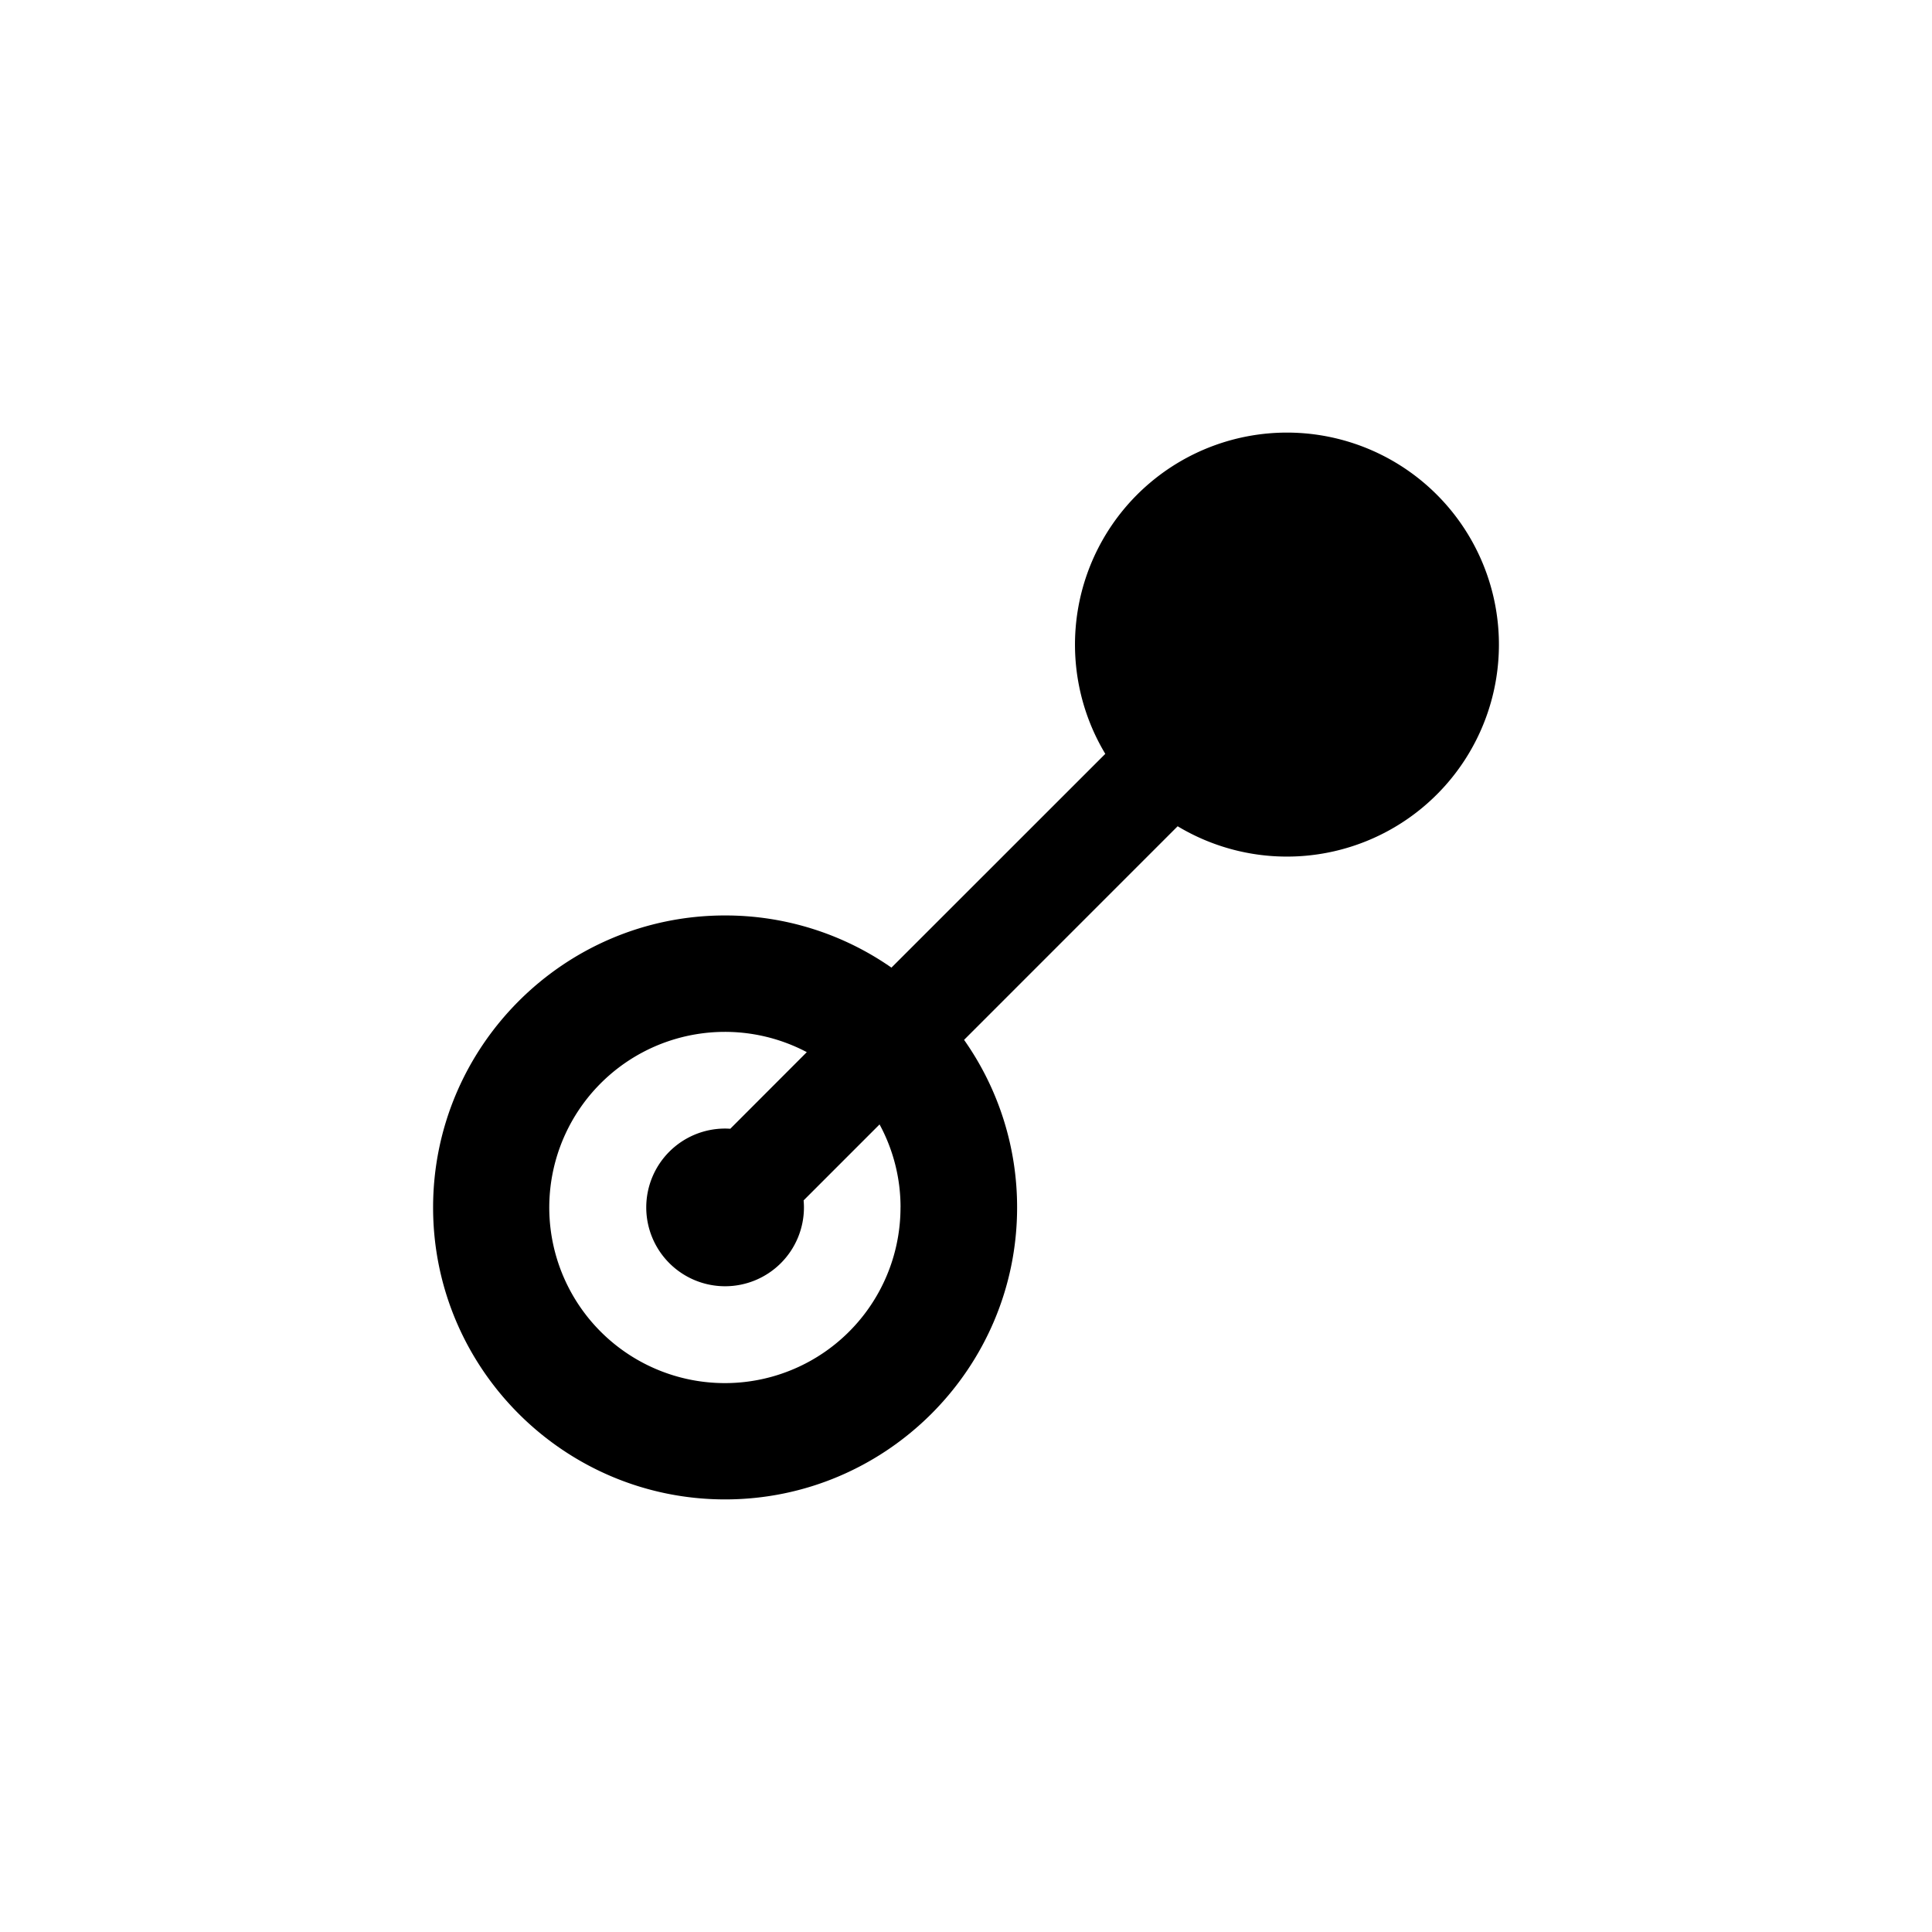 <svg height="1000" viewBox="0 0 1000 1000" width="1000" xmlns="http://www.w3.org/2000/svg"><title>vac</title><g data-name="all icons" id="all_icons"><g data-name="Layer 437" id="Layer_437"><path d="M666.1,223.91a109.74,109.74,0,0,0-94,166.28L461.41,500.84a150.22,150.22,0,0,0-86.1-27C292,473.81,224.17,541.67,224.17,625S292,776.09,375.31,776.09,526.45,708.23,526.45,625A150.23,150.23,0,0,0,499,538.23L609.55,427.67A109.73,109.73,0,1,0,666.1,223.91Zm-200,401a90.9,90.9,0,1,1-48.5-80.32L378,584.24c-.89-.06-1.79-.1-2.7-.1A40.81,40.81,0,1,0,416.12,625c0-1.24-.06-2.47-.17-3.68L455.26,582A89.94,89.94,0,0,1,466.12,625Z"/></g></g></svg>